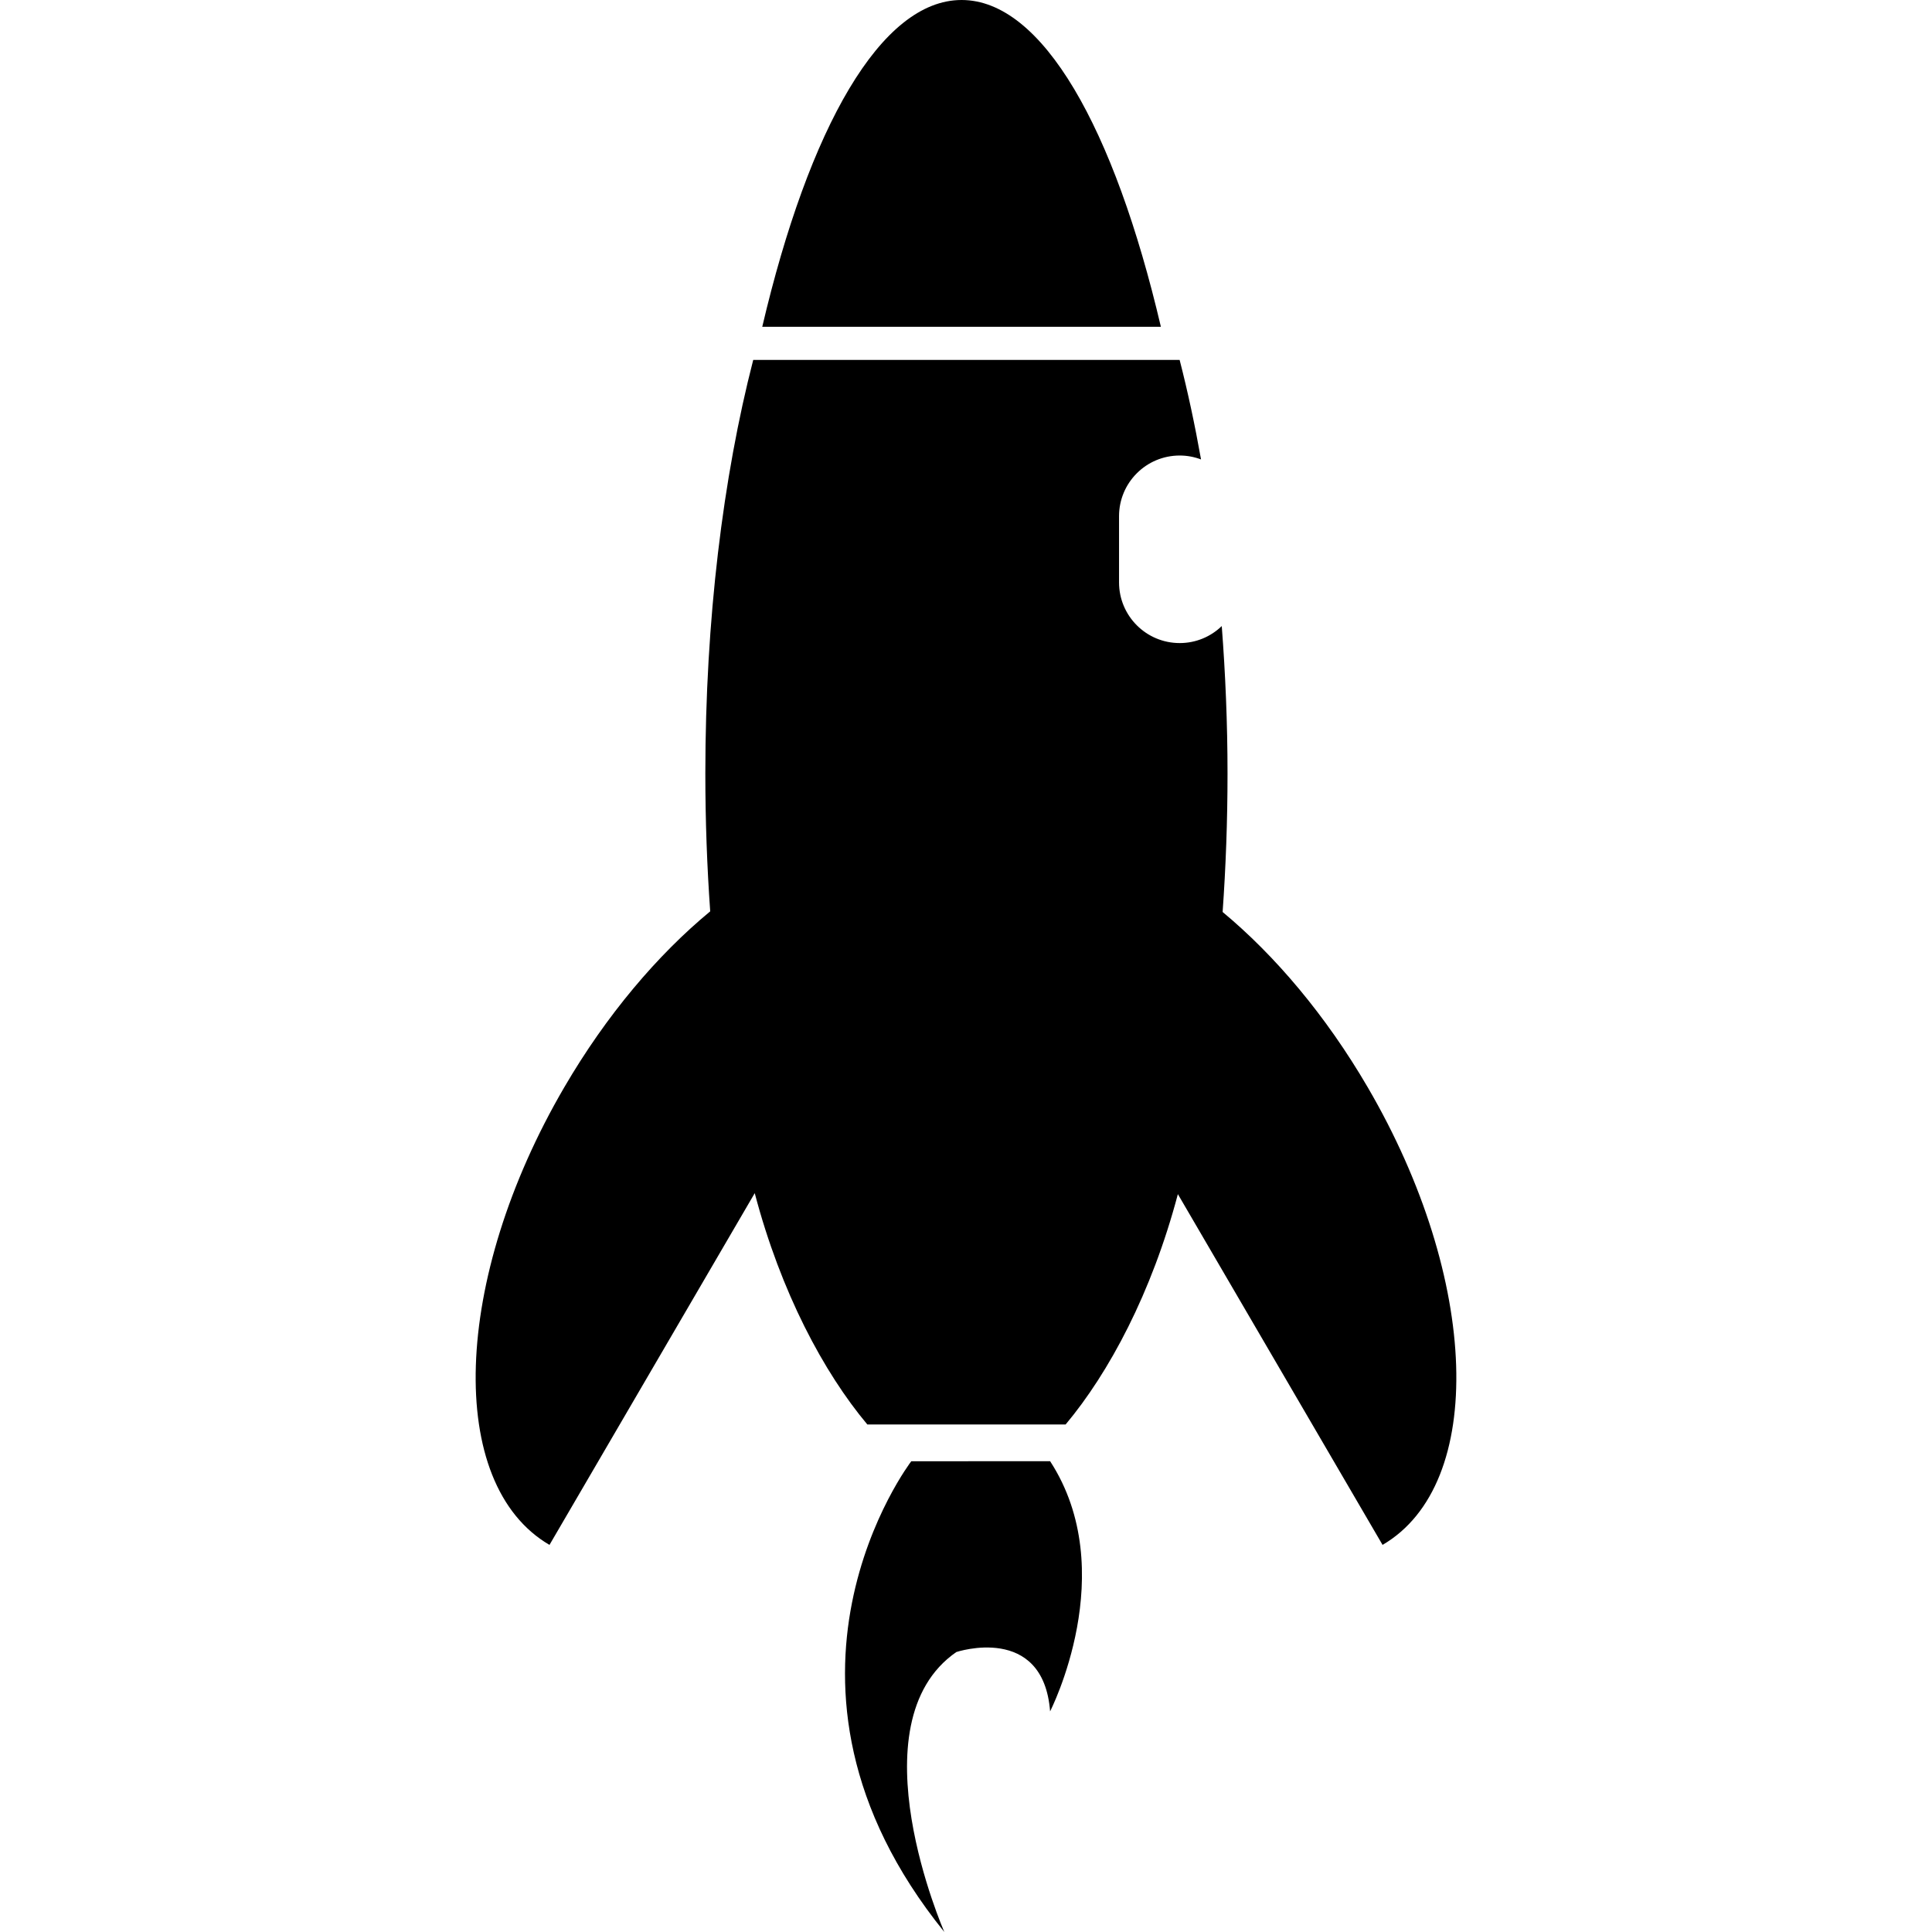 <?xml version="1.0" encoding="iso-8859-1"?>
<!-- Generator: Adobe Illustrator 16.0.0, SVG Export Plug-In . SVG Version: 6.00 Build 0)  -->
<!DOCTYPE svg PUBLIC "-//W3C//DTD SVG 1.1//EN" "http://www.w3.org/Graphics/SVG/1.1/DTD/svg11.dtd">
<svg version="1.1" id="Capa_1" xmlns="http://www.w3.org/2000/svg" xmlns:xlink="http://www.w3.org/1999/xlink" x="0px" y="0px"
	 width="490.991px" height="490.991px" viewBox="0 0 490.991 490.991" style="enable-background:new 0 0 490.991 490.991;"
	 xml:space="preserve">
<g>
	<path d="M295.024,83.051H193.716C205.591,32.46,223.87,0,244.376,0C264.881,0,283.165,32.455,295.024,83.051z M231.585,371.361
		c0,0-42.987,56.08,8.405,119.63c0,0-23.241-52.923,3.044-71.146c0,0,22.08-7.364,23.835,15.071c0,0,18.221-35.537,0-63.575
		L231.585,371.361z M347.591,276.325c-10.648-18.256-23.54-33.473-36.879-44.556c0.808-11.379,1.246-23.135,1.246-35.161
		c0-12.88-0.537-25.387-1.465-37.502c-2.77,2.673-6.523,4.32-10.684,4.32c-8.521,0-15.421-6.903-15.421-15.42v-16.822
		c0-8.517,6.9-15.42,15.421-15.42c1.904,0,3.731,0.359,5.417,0.996c-1.574-8.84-3.387-17.324-5.439-25.292H191.421
		c-7.65,29.713-12.17,65.957-12.17,105.139c0,11.976,0.435,23.664,1.237,35c-13.419,11.094-26.386,26.375-37.09,44.717
		c-28.486,48.81-30.171,100.881-3.754,116.29l52.162-89.391c6.646,25.227,17.544,45.583,28.617,58.792h50.387
		c11.029-13.171,21.881-33.422,28.529-58.54l52.018,89.139C377.758,377.206,376.081,325.135,347.591,276.325z"/>
</g>
<g>
</g>
<g>
</g>
<g>
</g>
<g>
</g>
<g>
</g>
<g>
</g>
<g>
</g>
<g>
</g>
<g>
</g>
<g>
</g>
<g>
</g>
<g>
</g>
<g>
</g>
<g>
</g>
<g>
</g>
</svg>
